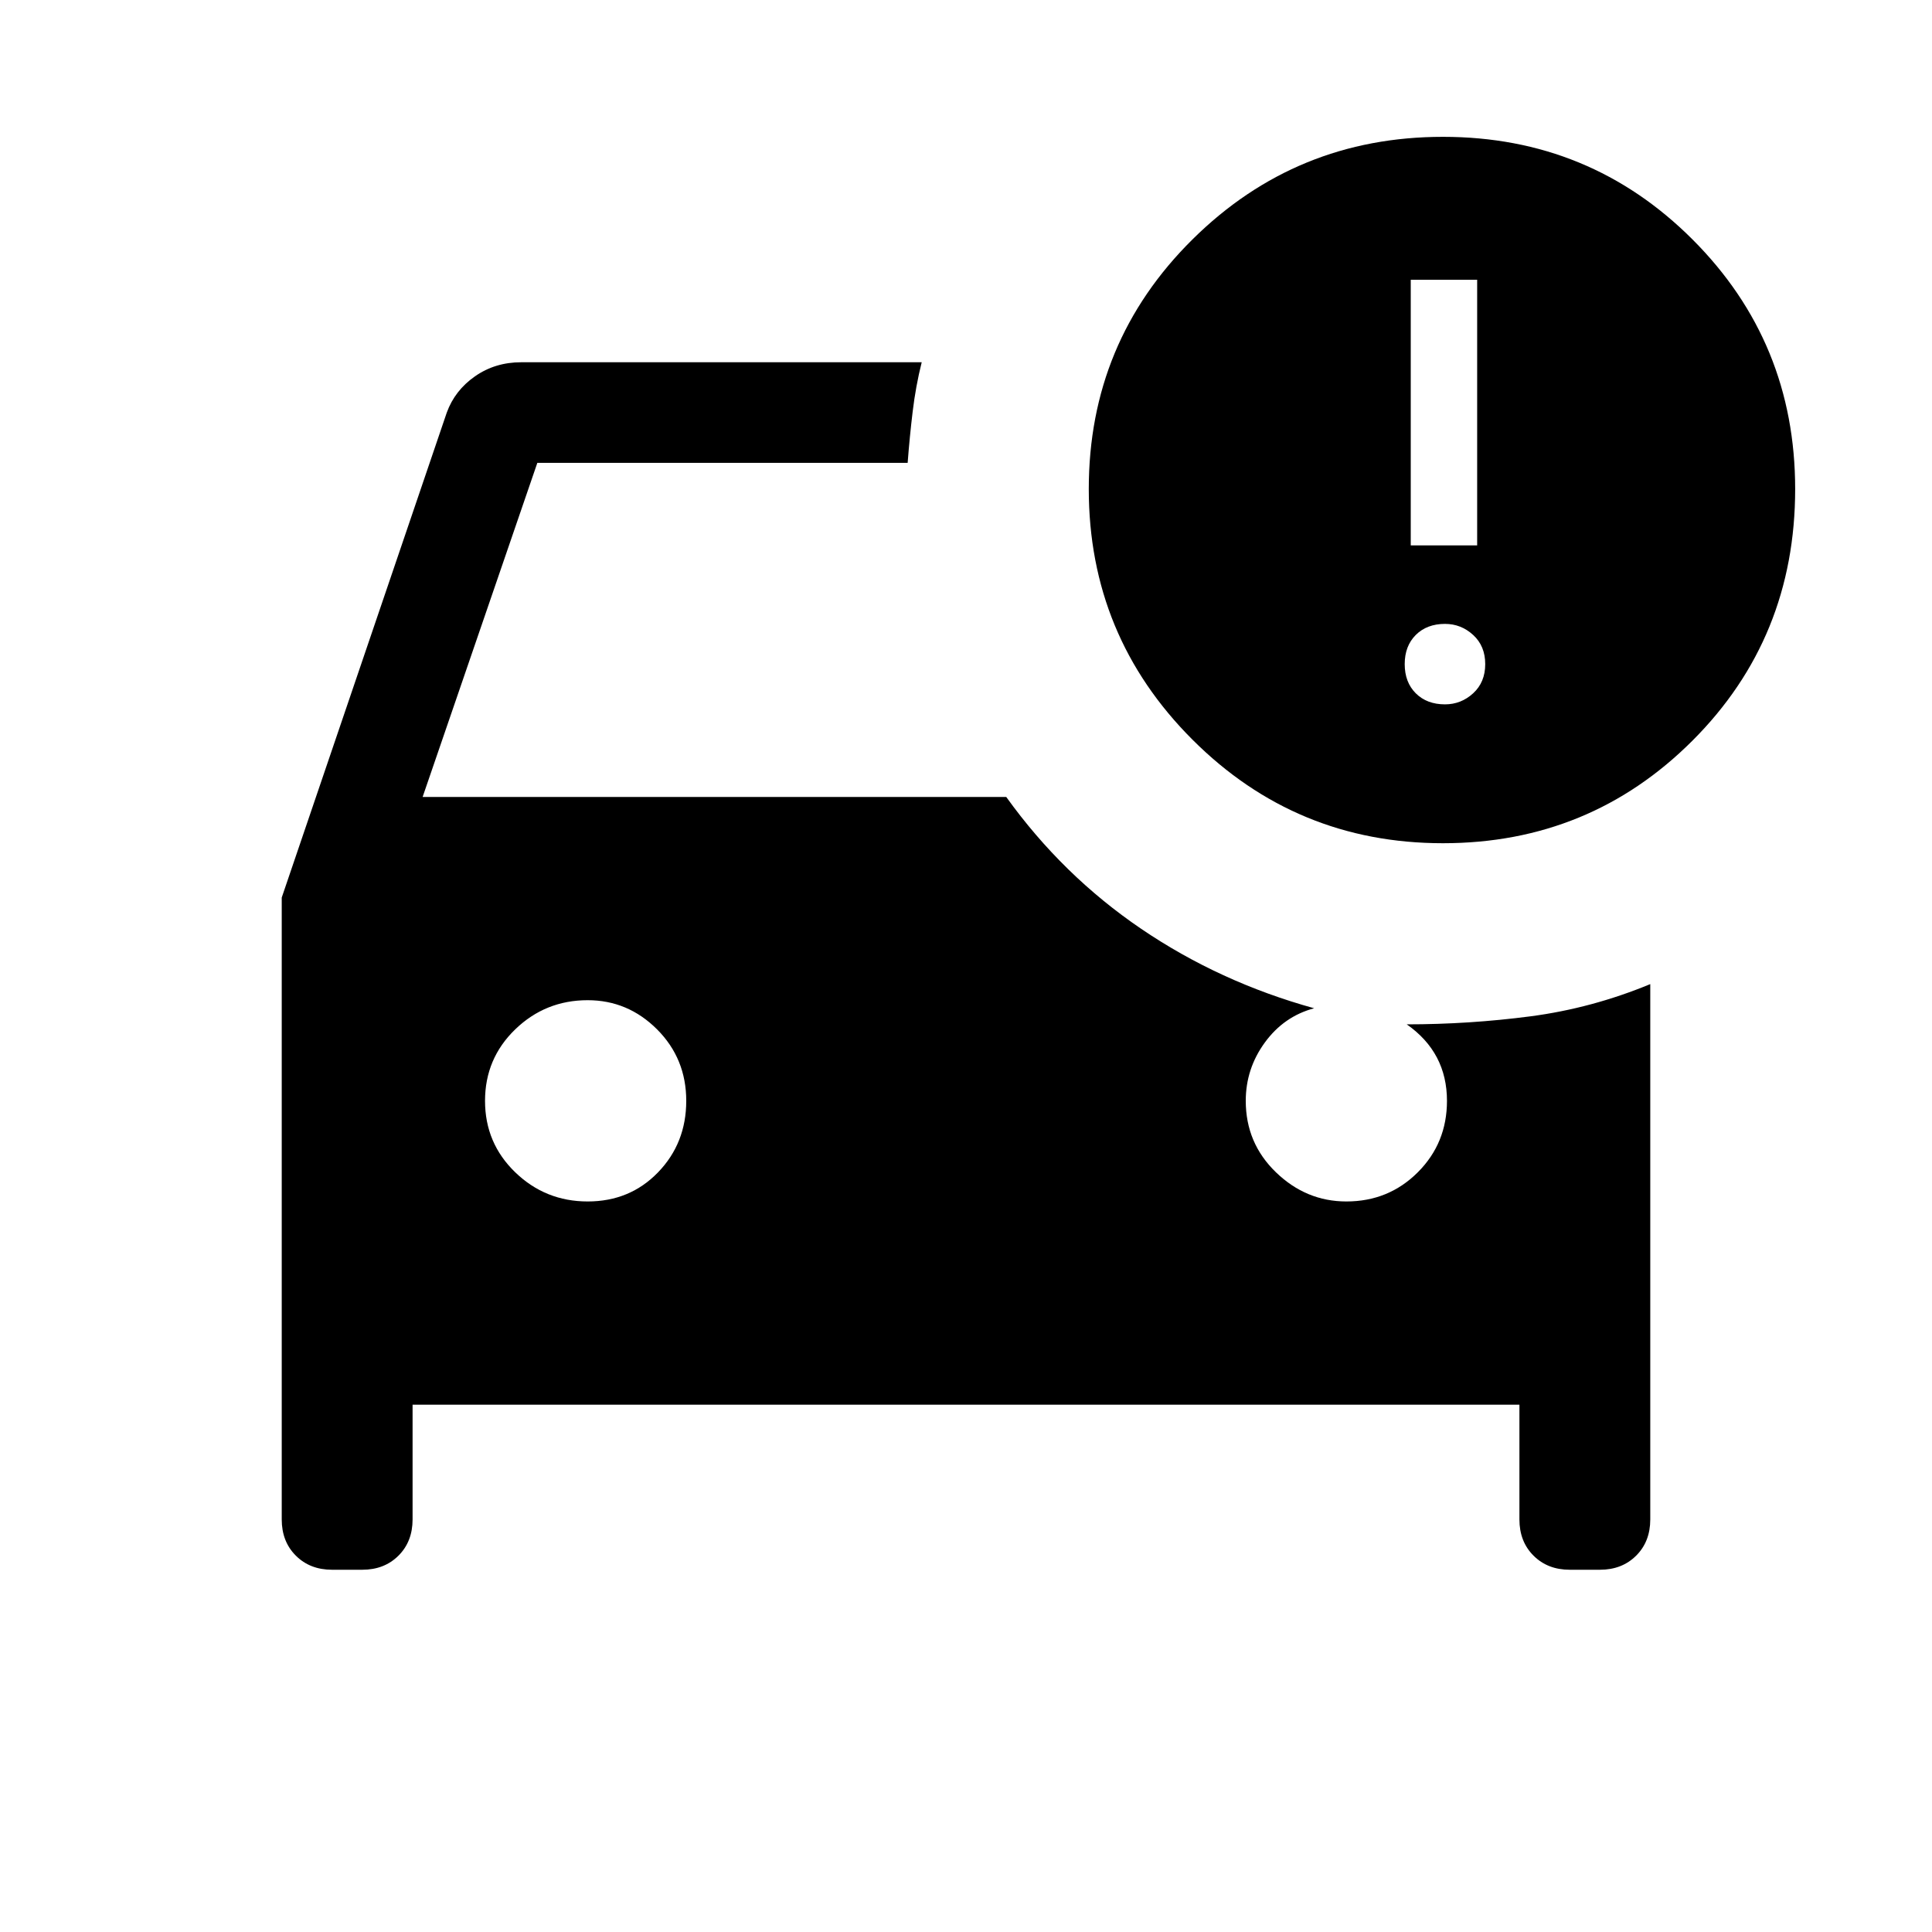 <svg xmlns="http://www.w3.org/2000/svg" height="40" width="40"><path d="M29.875 17.458q-3.042 0-5.187-2.145-2.146-2.146-2.146-5.188t2.146-5.167q2.145-2.125 5.187-2.125 3.042 0 5.167 2.125t2.125 5.167q0 3.083-2.125 5.208t-5.167 2.125Zm-.667-6.166h1.375v-5.5h-1.375ZM8.542 29.083v2.375q0 .459-.292.75-.292.292-.75.292h-.625q-.458 0-.75-.292-.292-.291-.292-.75V18.583L9.25 8.542q.167-.459.583-.75.417-.292.959-.292h8.291q-.125.5-.187 1.021-.063.521-.104 1.062h-7.667L8.75 16.5h12.083q1.167 1.625 2.792 2.729 1.625 1.104 3.583 1.646-.625.167-1.02.708-.396.542-.396 1.209 0 .875.625 1.479.625.604 1.458.604.875 0 1.479-.604.604-.604.604-1.479 0-.5-.208-.896t-.625-.688q1.292 0 2.562-.166 1.271-.167 2.48-.667v11.083q0 .459-.292.75-.292.292-.75.292H32.5q-.458 0-.75-.292-.292-.291-.292-.75v-2.375Zm21.375-14.5q.333 0 .583-.229.25-.229.25-.604t-.25-.604q-.25-.229-.583-.229-.375 0-.605.229-.229.229-.229.604t.229.604q.23.229.605.229Zm-17.75 6.125q-.875 0-1.5.604-.625.605-.625 1.48t.625 1.479q.625.604 1.5.604t1.458-.604q.583-.604.583-1.479 0-.875-.604-1.48-.604-.604-1.437-.604Z"/></svg>